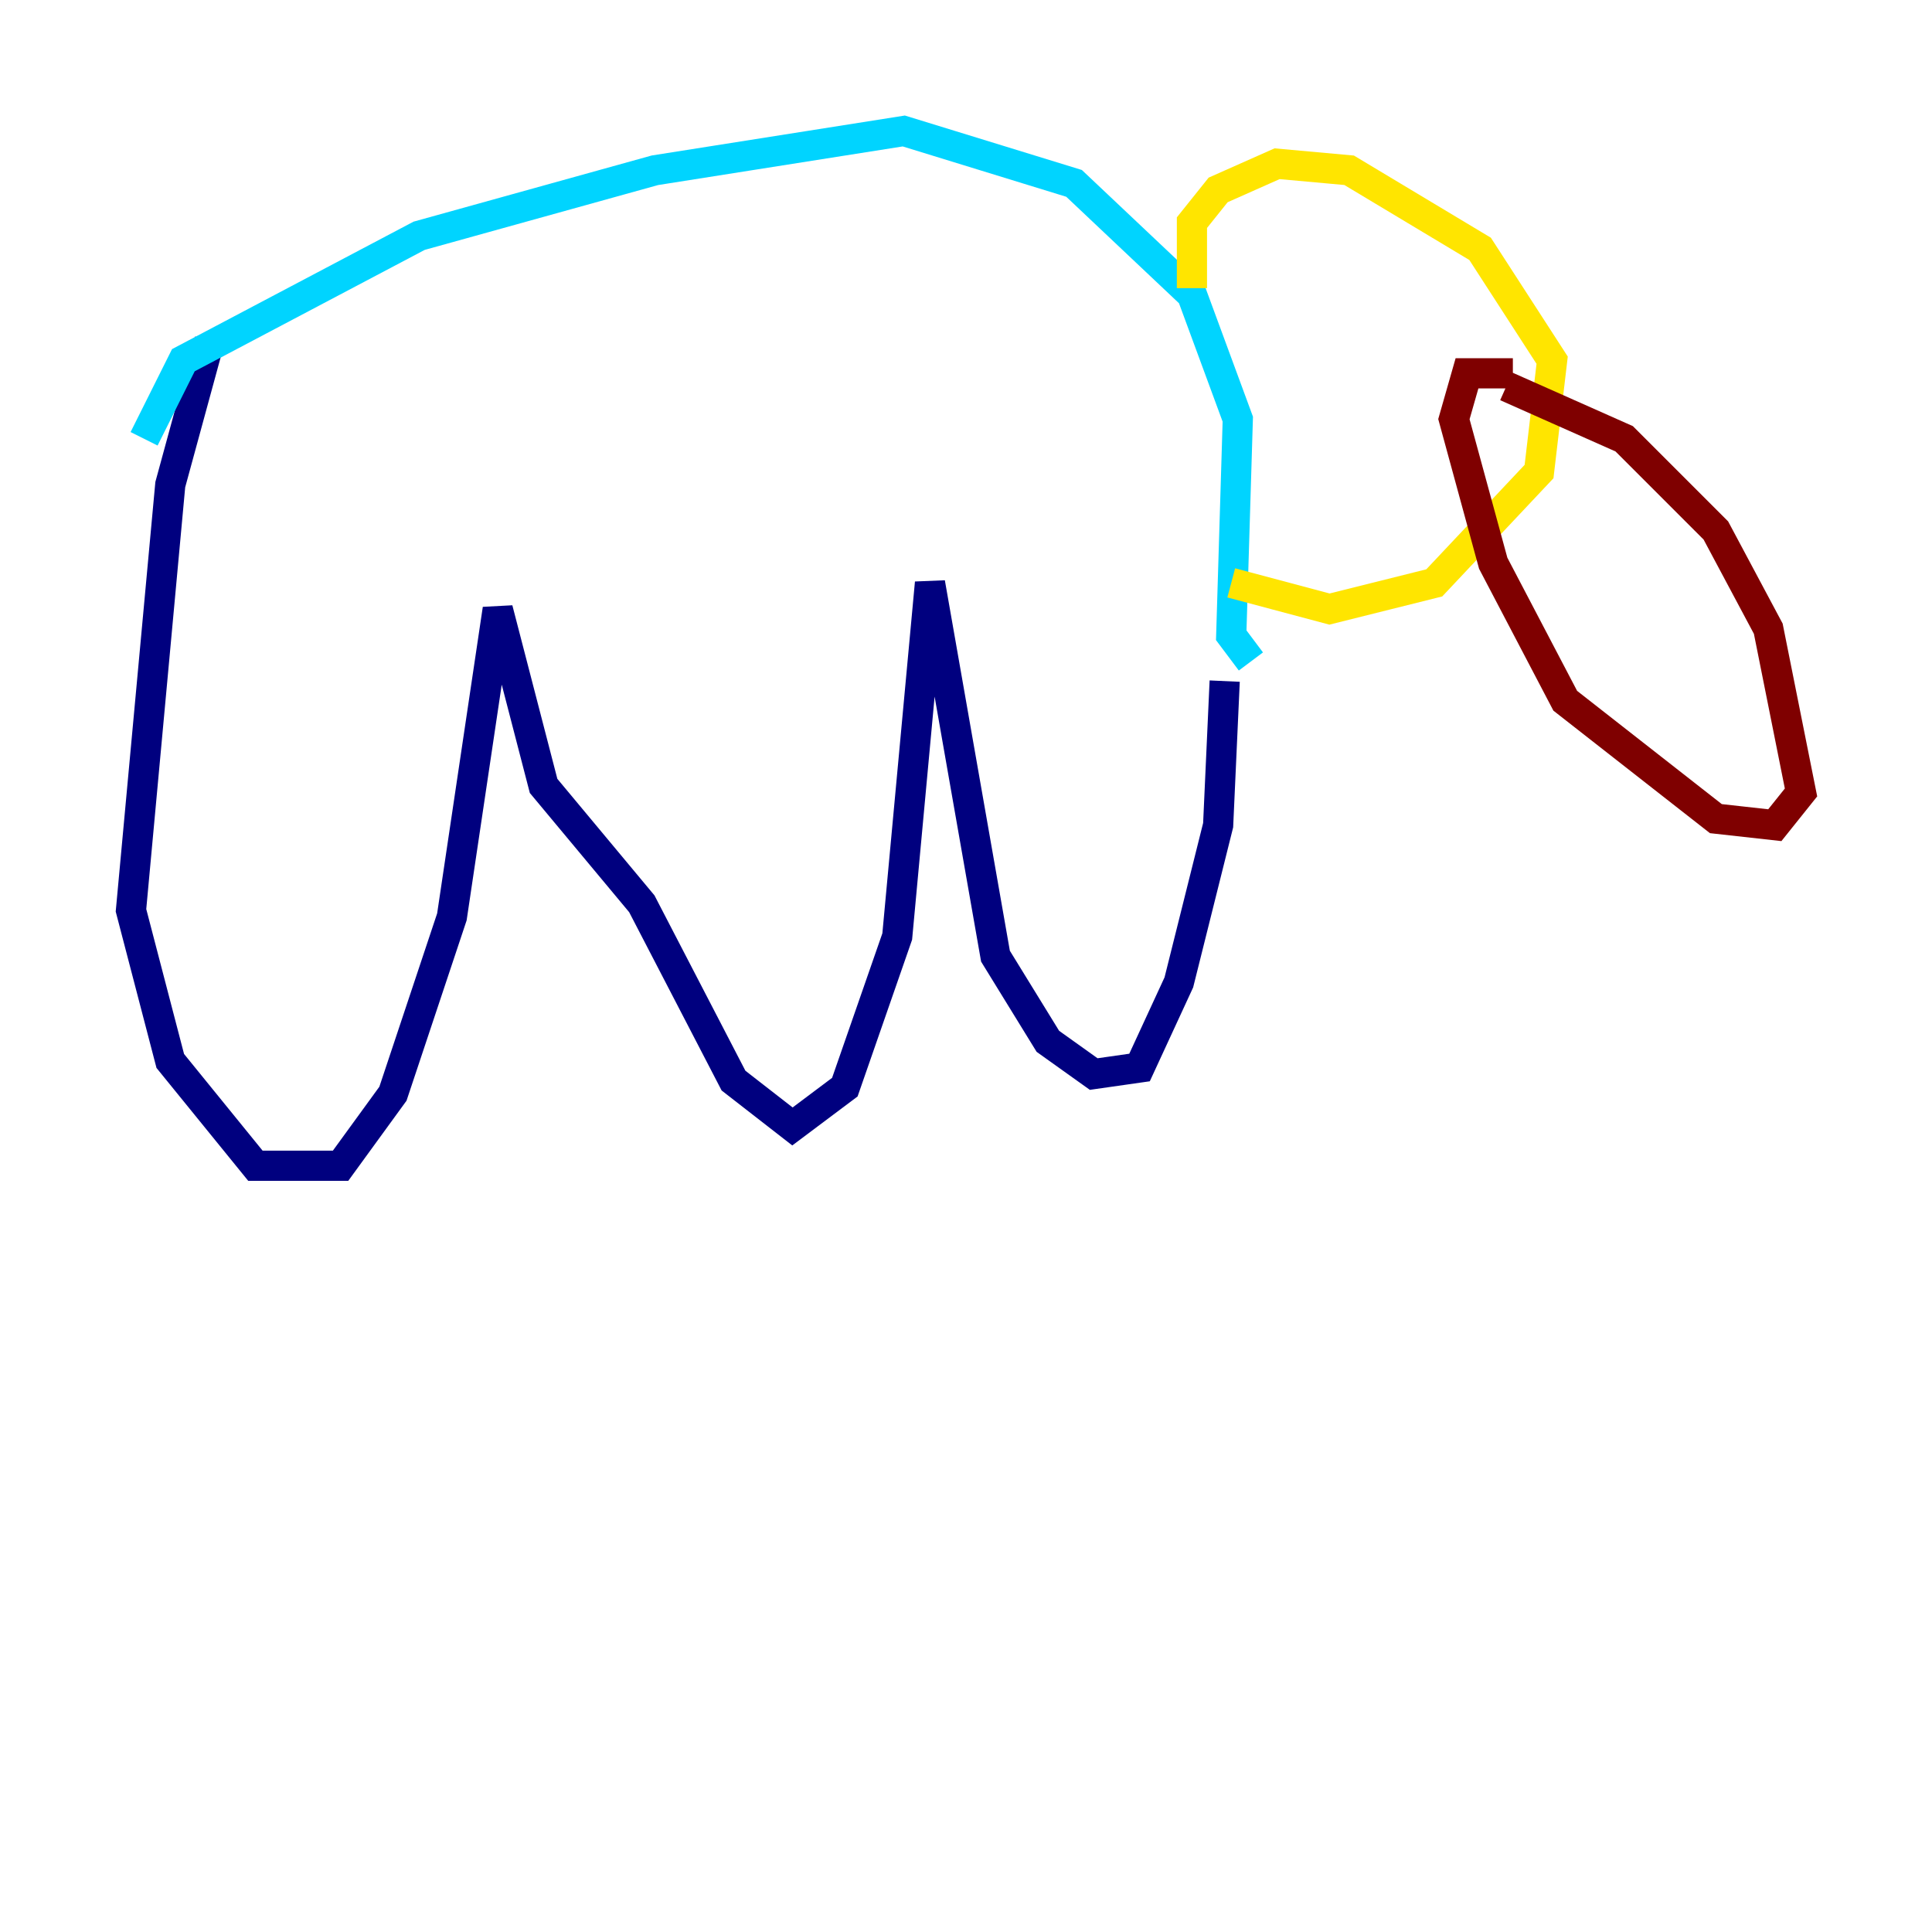 <?xml version="1.0" encoding="utf-8" ?>
<svg baseProfile="tiny" height="128" version="1.2" viewBox="0,0,128,128" width="128" xmlns="http://www.w3.org/2000/svg" xmlns:ev="http://www.w3.org/2001/xml-events" xmlns:xlink="http://www.w3.org/1999/xlink"><defs /><polyline fill="none" points="13.885,22.563 11.281,32.108 8.678,60.312 11.281,70.291 16.922,77.234 22.563,77.234 26.034,72.461 29.939,60.746 32.976,40.352 36.014,52.068 42.522,59.878 48.597,71.593 52.502,74.63 55.973,72.027 59.444,62.047 61.614,38.617 65.953,63.349 69.424,68.99 72.461,71.159 75.498,70.725 78.102,65.085 80.705,54.671 81.139,45.125" stroke="#00007f" stroke-width="2" /><polyline fill="none" points="82.875,43.824 81.573,42.088 82.007,27.77 78.969,19.525 71.159,12.149 59.878,8.678 43.39,11.281 27.77,15.62 12.149,23.864 9.546,29.071" stroke="#00d4ff" stroke-width="2" /><polyline fill="none" points="78.969,19.091 78.969,14.752 80.705,12.583 84.61,10.848 89.383,11.281 98.061,16.488 102.834,23.864 101.966,31.241 95.024,38.617 88.081,40.352 81.573,38.617" stroke="#ffe500" stroke-width="2" /><polyline fill="none" points="99.797,25.6 107.607,29.071 113.681,35.146 117.153,41.654 119.322,52.502 117.586,54.671 113.681,54.237 103.702,46.427 98.929,37.315 96.325,27.77 97.193,24.732 100.231,24.732" stroke="#7f0000" stroke-width="2" /></svg>